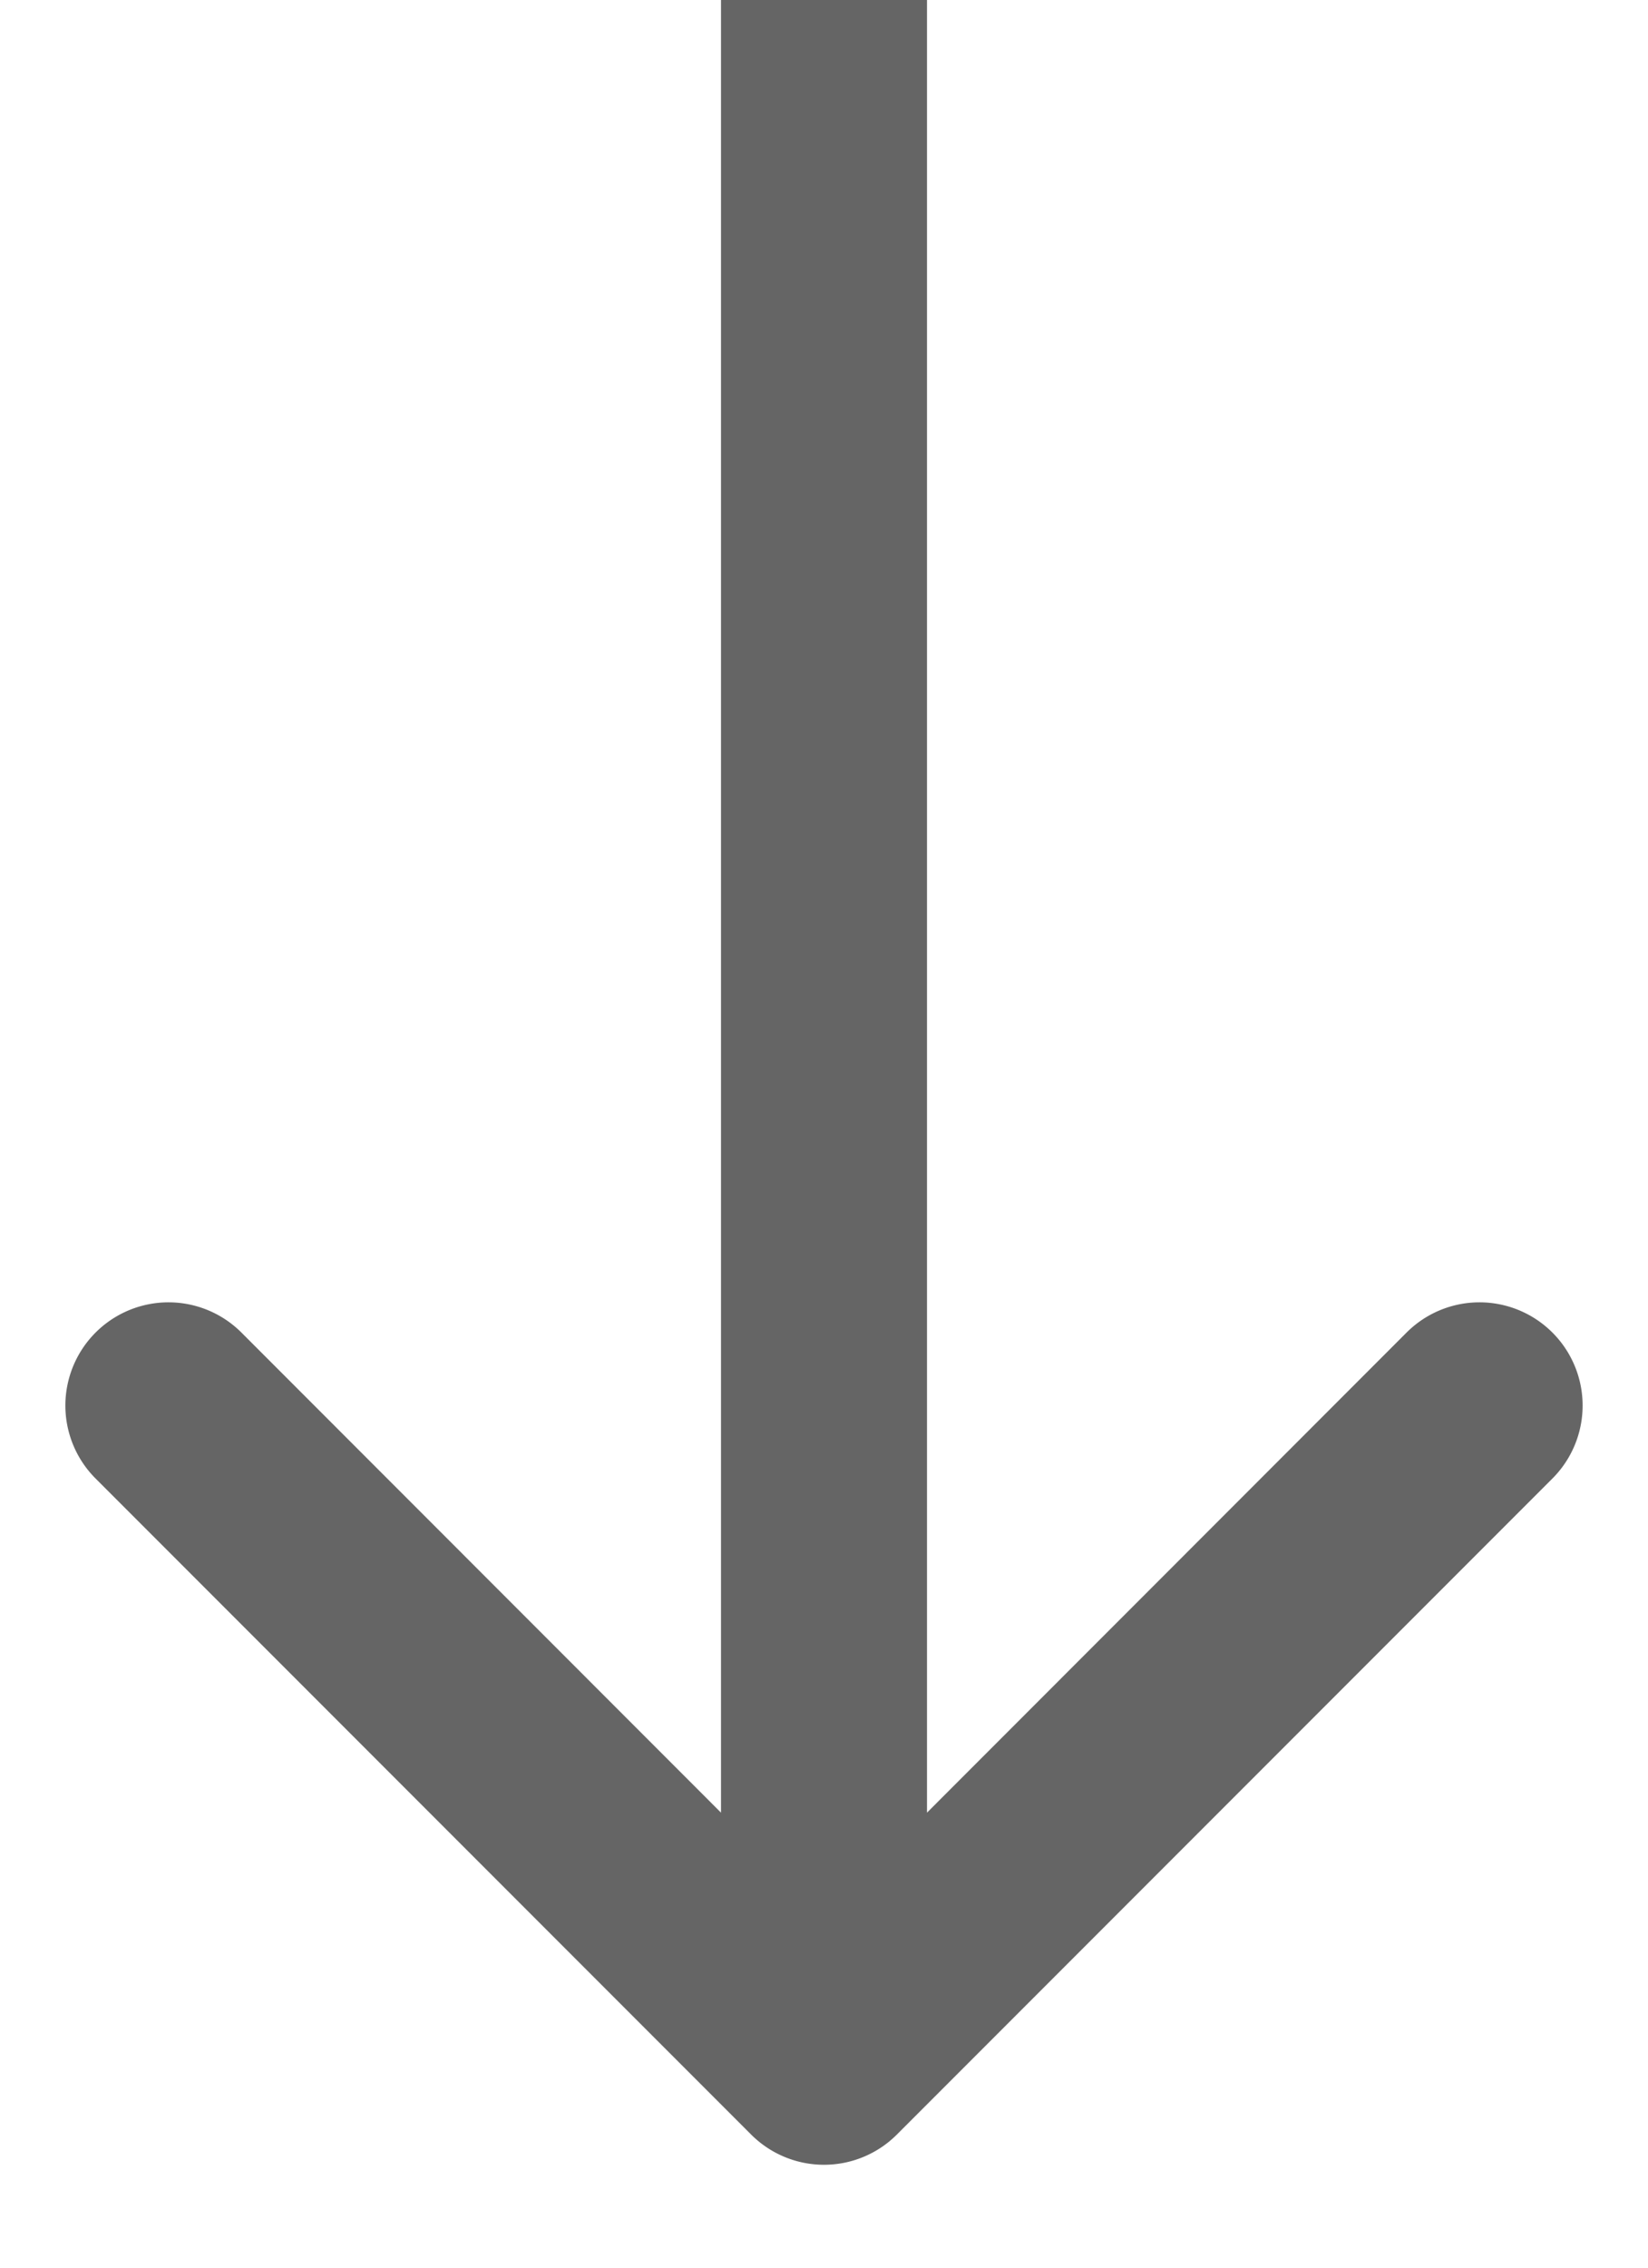 <svg width="8" height="11" fill="none" xmlns="http://www.w3.org/2000/svg"><path d="M3.646 10.354a.5.5 0 00.708 0l3.182-3.182a.5.5 0 10-.708-.708L4 9.293 1.172 6.464a.5.5 0 10-.708.708l3.182 3.182zM3.5 0v10h1V0h-1z" fill="#656565"/></svg>